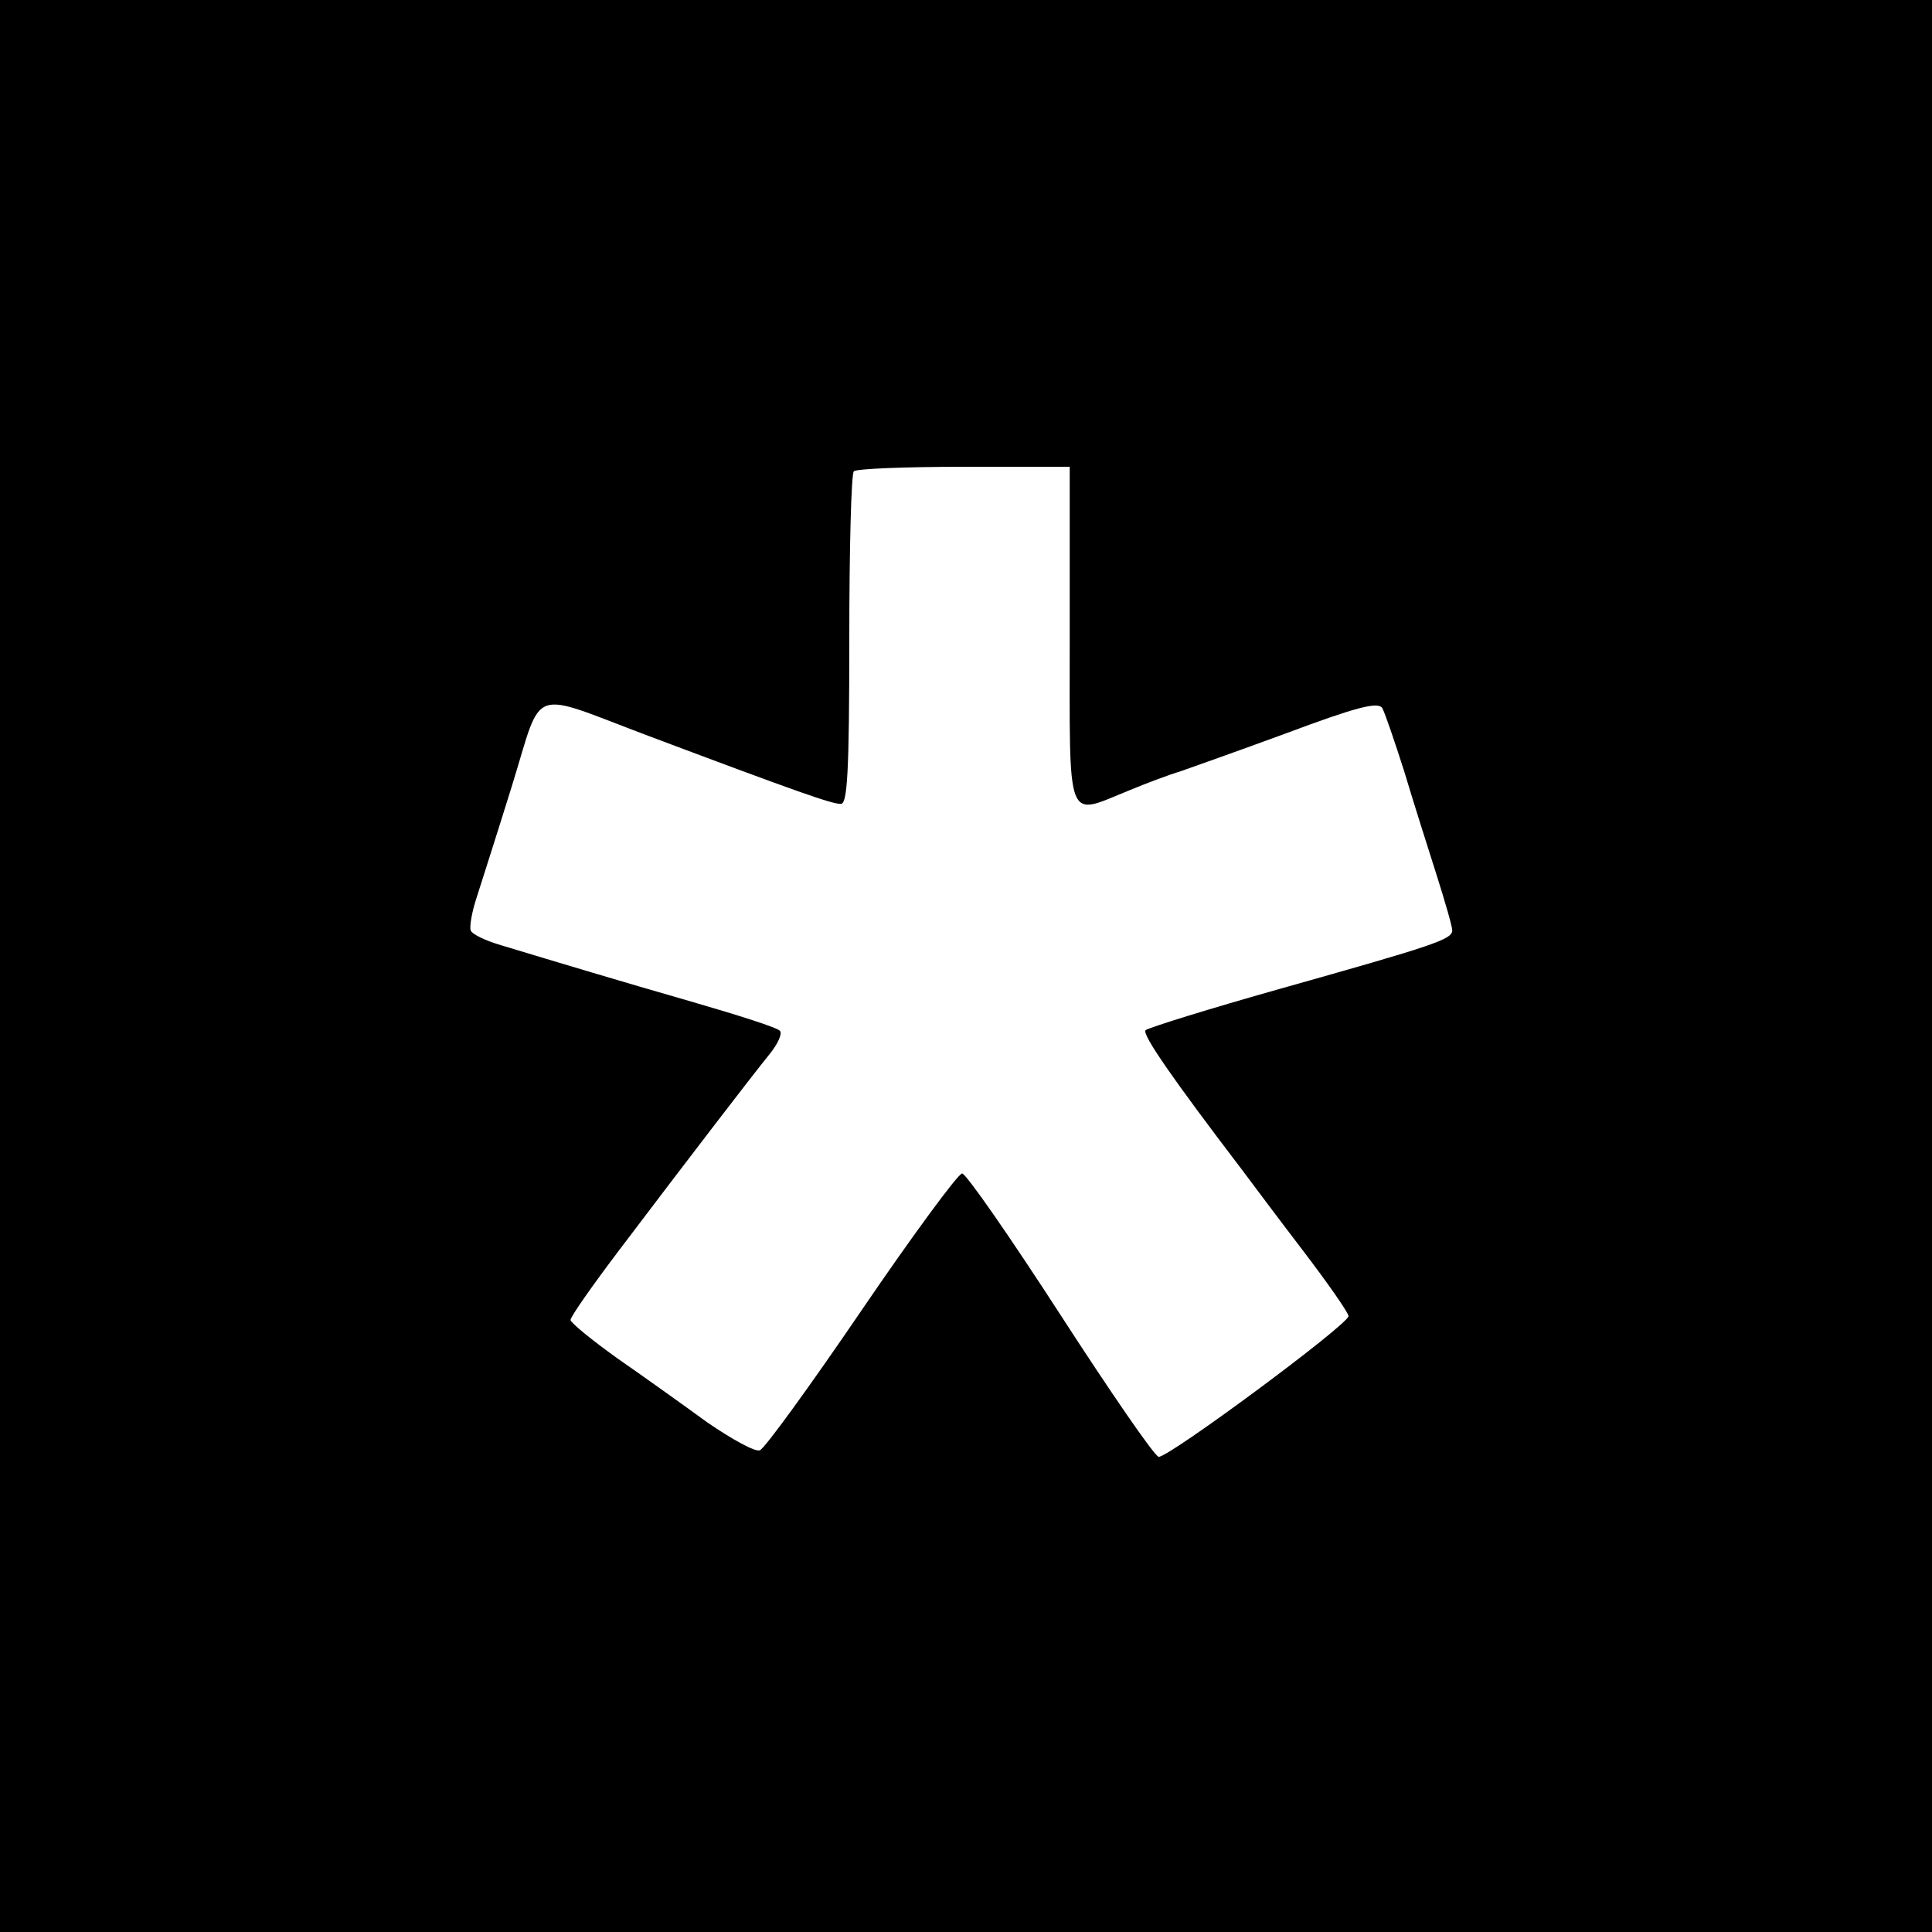 <?xml version="1.0" standalone="no"?>
<!DOCTYPE svg PUBLIC "-//W3C//DTD SVG 20010904//EN"
 "http://www.w3.org/TR/2001/REC-SVG-20010904/DTD/svg10.dtd">
<svg version="1.0" xmlns="http://www.w3.org/2000/svg"
 width="298pt" height="298pt" viewBox="0 0 298 298"
 preserveAspectRatio="xMidYMid meet">
<g transform="translate(0,298) scale(0.1,-0.1)"
fill="#000000" stroke="none">
<path d="M0 1490 l0 -1490 1490 0 1490 0 0 1490 0 1490 -1490 0 -1490 0 0
-1490z m1650 510 c0 -297 -7 -279 92 -239 29 12 64 25 78 29 14 5 88 31 164
59 107 40 141 49 148 39 4 -7 19 -51 34 -98 14 -47 37 -119 50 -160 13 -41 24
-79 24 -85 0 -14 -27 -23 -265 -90 -110 -31 -203 -60 -208 -64 -6 -6 41 -74
150 -217 12 -16 53 -71 92 -122 39 -51 71 -97 71 -102 0 -13 -281 -221 -293
-217 -7 2 -75 101 -152 220 -77 119 -145 217 -151 217 -6 0 -76 -95 -155 -211
-79 -116 -150 -214 -157 -216 -7 -3 -43 17 -81 43 -37 27 -100 72 -139 99 -39
28 -71 54 -72 59 0 5 33 52 73 105 112 148 208 273 234 305 13 16 20 32 16 36
-4 5 -64 24 -133 44 -118 34 -201 59 -297 88 -24 7 -45 17 -47 23 -2 6 2 29 9
50 7 22 32 100 55 174 48 155 24 146 210 76 234 -88 283 -105 297 -105 10 0
13 48 13 253 0 140 3 257 7 260 3 4 80 7 170 7 l163 0 0 -260z"/>
</g>
</svg>
